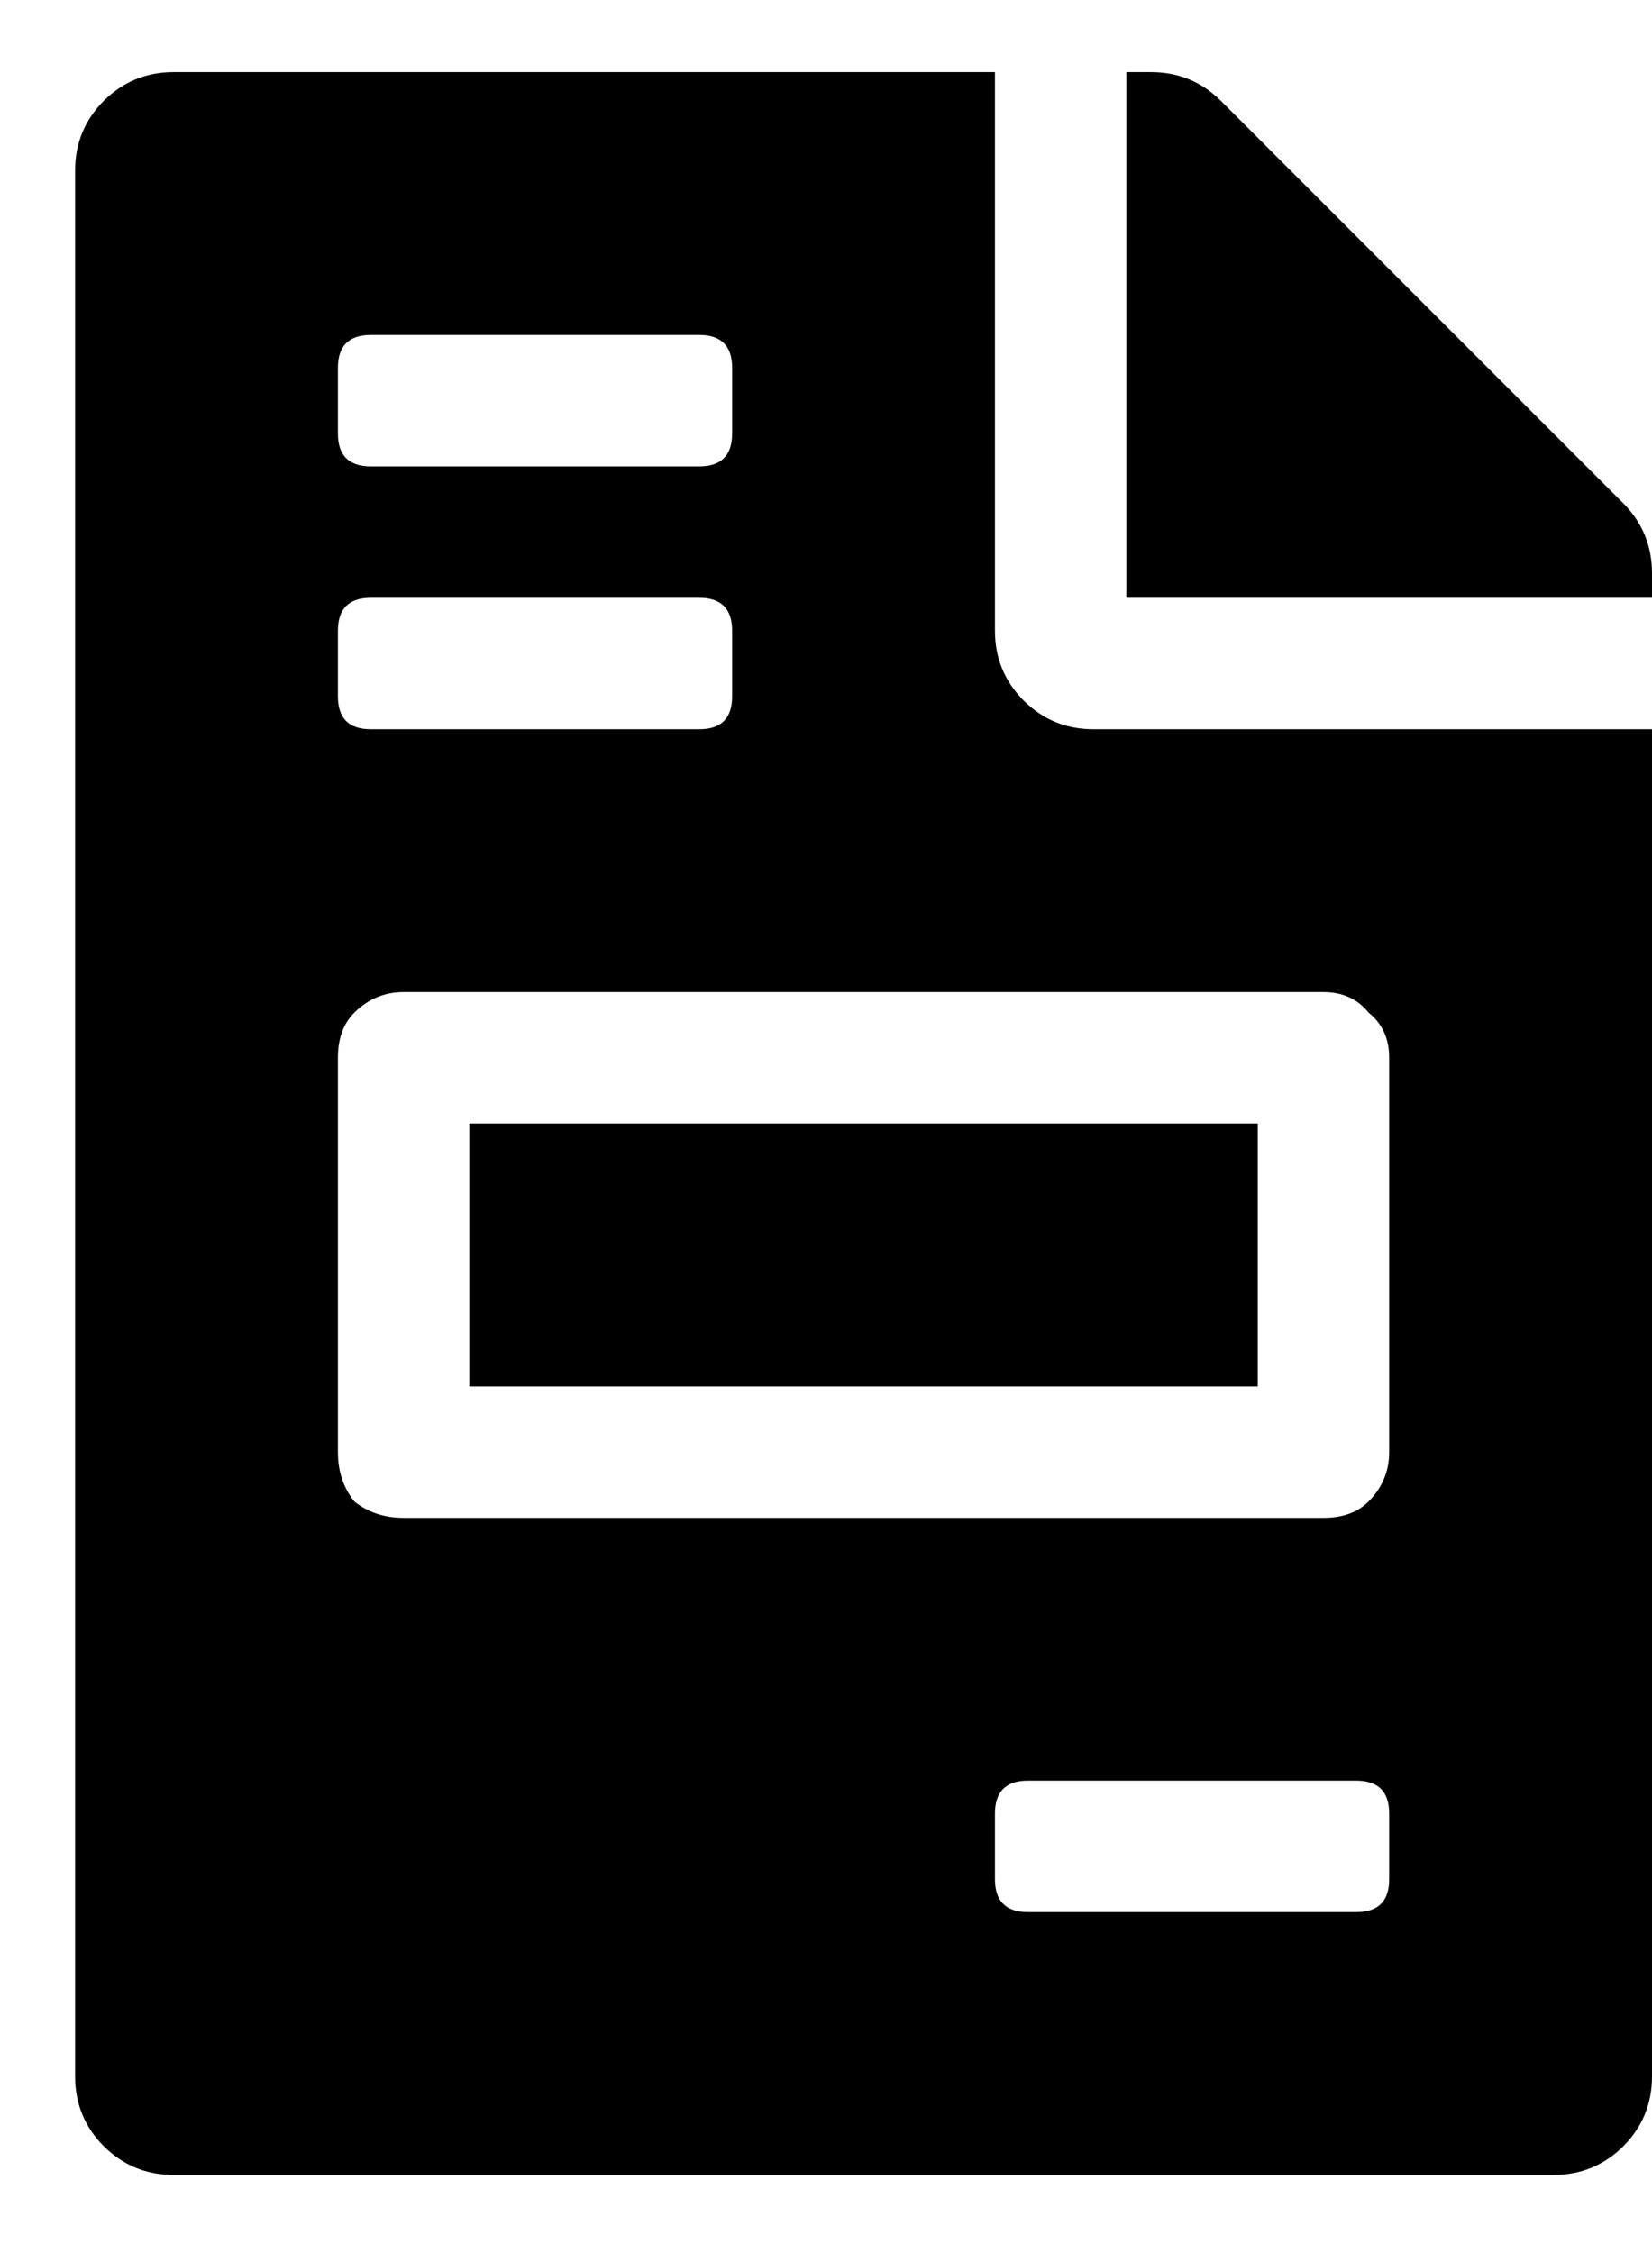 <svg width="11" height="15" viewBox="0 0 11 15" fill="none" xmlns="http://www.w3.org/2000/svg">
<path d="M8.375 7.48V9.23H3.125V7.48H8.375ZM10.809 3.351C10.936 3.479 11 3.634 11 3.816V3.98H7.5V0.48H7.664C7.846 0.48 8.001 0.544 8.129 0.671L10.809 3.351ZM6.625 4.199C6.625 4.381 6.689 4.536 6.816 4.664C6.944 4.791 7.099 4.855 7.281 4.855H11V13.824C11 14.006 10.936 14.161 10.809 14.289C10.681 14.416 10.526 14.48 10.344 14.48H1.156C0.974 14.48 0.819 14.416 0.691 14.289C0.564 14.161 0.5 14.006 0.5 13.824V1.136C0.5 0.954 0.564 0.799 0.691 0.671C0.819 0.544 0.974 0.48 1.156 0.48H6.625V4.199ZM2.25 2.449V2.886C2.25 3.032 2.323 3.105 2.469 3.105H4.656C4.802 3.105 4.875 3.032 4.875 2.886V2.449C4.875 2.303 4.802 2.23 4.656 2.23H2.469C2.323 2.23 2.25 2.303 2.25 2.449ZM2.25 4.199V4.636C2.25 4.782 2.323 4.855 2.469 4.855H4.656C4.802 4.855 4.875 4.782 4.875 4.636V4.199C4.875 4.053 4.802 3.98 4.656 3.98H2.469C2.323 3.98 2.25 4.053 2.25 4.199ZM9.25 12.511V12.074C9.25 11.928 9.177 11.855 9.031 11.855H6.844C6.698 11.855 6.625 11.928 6.625 12.074V12.511C6.625 12.657 6.698 12.73 6.844 12.73H9.031C9.177 12.73 9.25 12.657 9.25 12.511ZM9.25 7.042C9.25 6.915 9.204 6.815 9.113 6.742C9.04 6.651 8.94 6.605 8.812 6.605H2.688C2.56 6.605 2.451 6.651 2.359 6.742C2.286 6.815 2.25 6.915 2.25 7.042V9.667C2.25 9.795 2.286 9.904 2.359 9.996C2.451 10.069 2.56 10.105 2.688 10.105H8.812C8.94 10.105 9.04 10.069 9.113 9.996C9.204 9.904 9.25 9.795 9.25 9.667V7.042Z" fill="black"/>
</svg>
